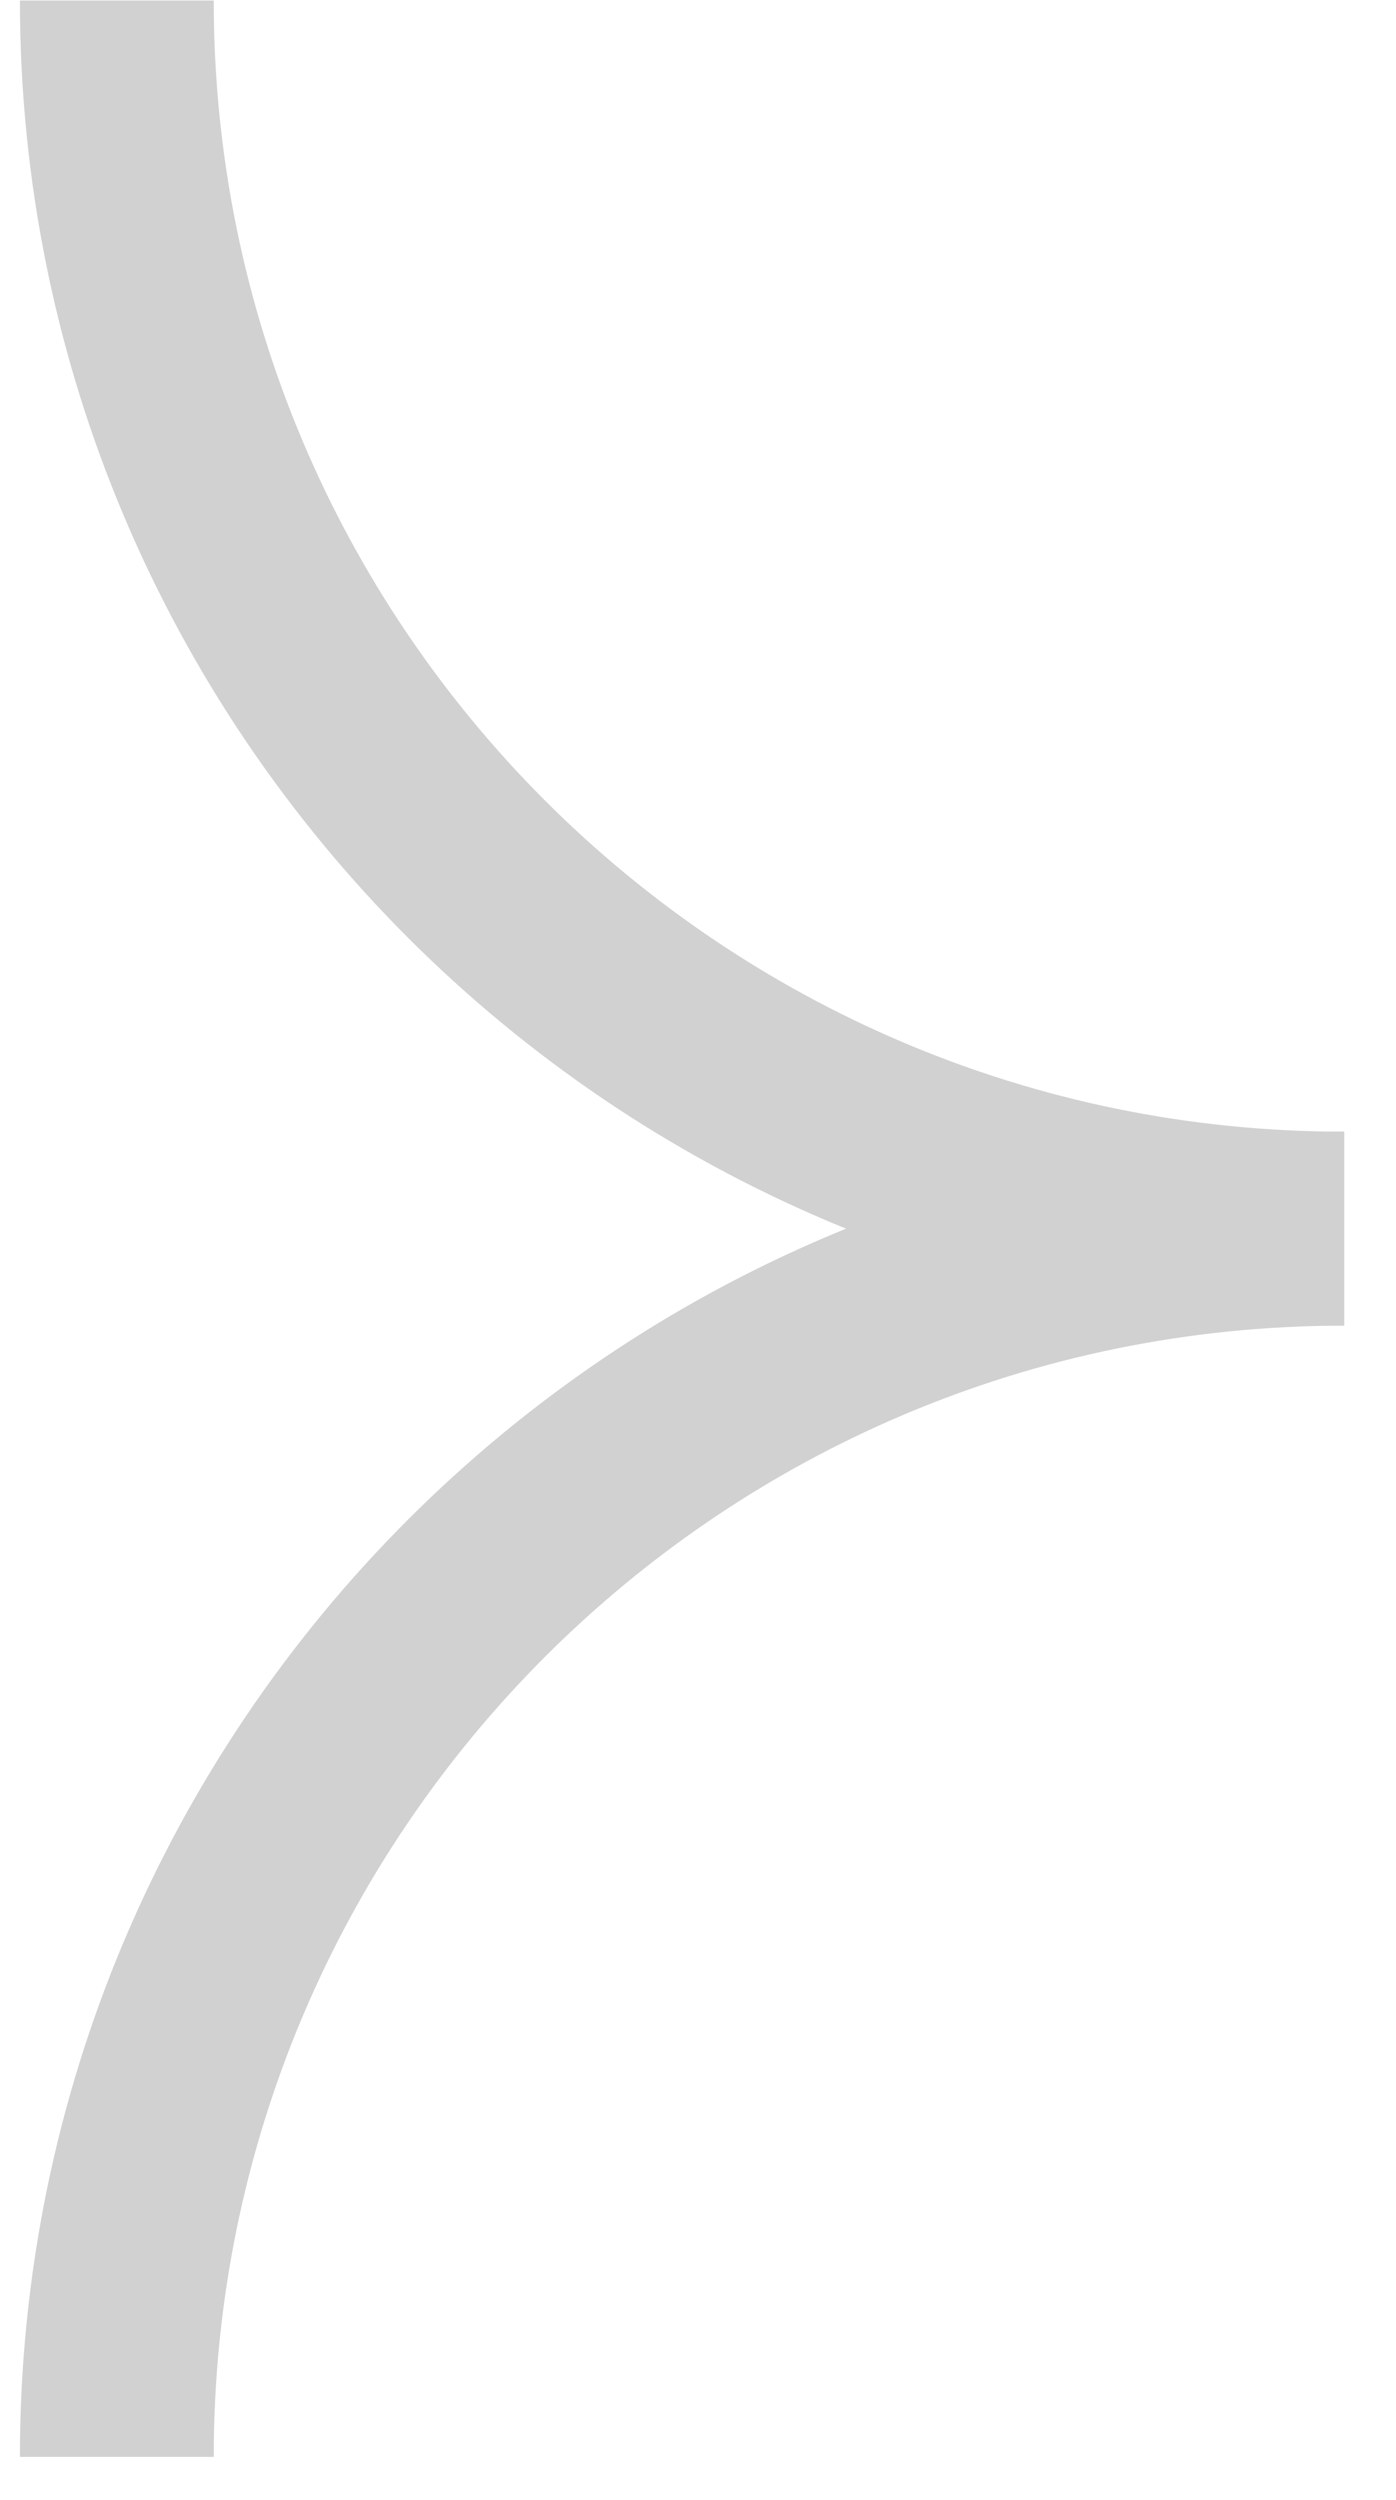 <svg width="19" height="34" viewBox="0 0 19 34" fill="none" xmlns="http://www.w3.org/2000/svg">
<path d="M18.294 16.711C9.069 16.711 1.59 9.232 1.59 0.007" stroke="#D1D1D1" stroke-width="2.638"/>
<path d="M1.59 33.416C1.59 24.19 9.069 16.711 18.295 16.711" stroke="#D1D1D1" stroke-width="2.638"/>
</svg>
